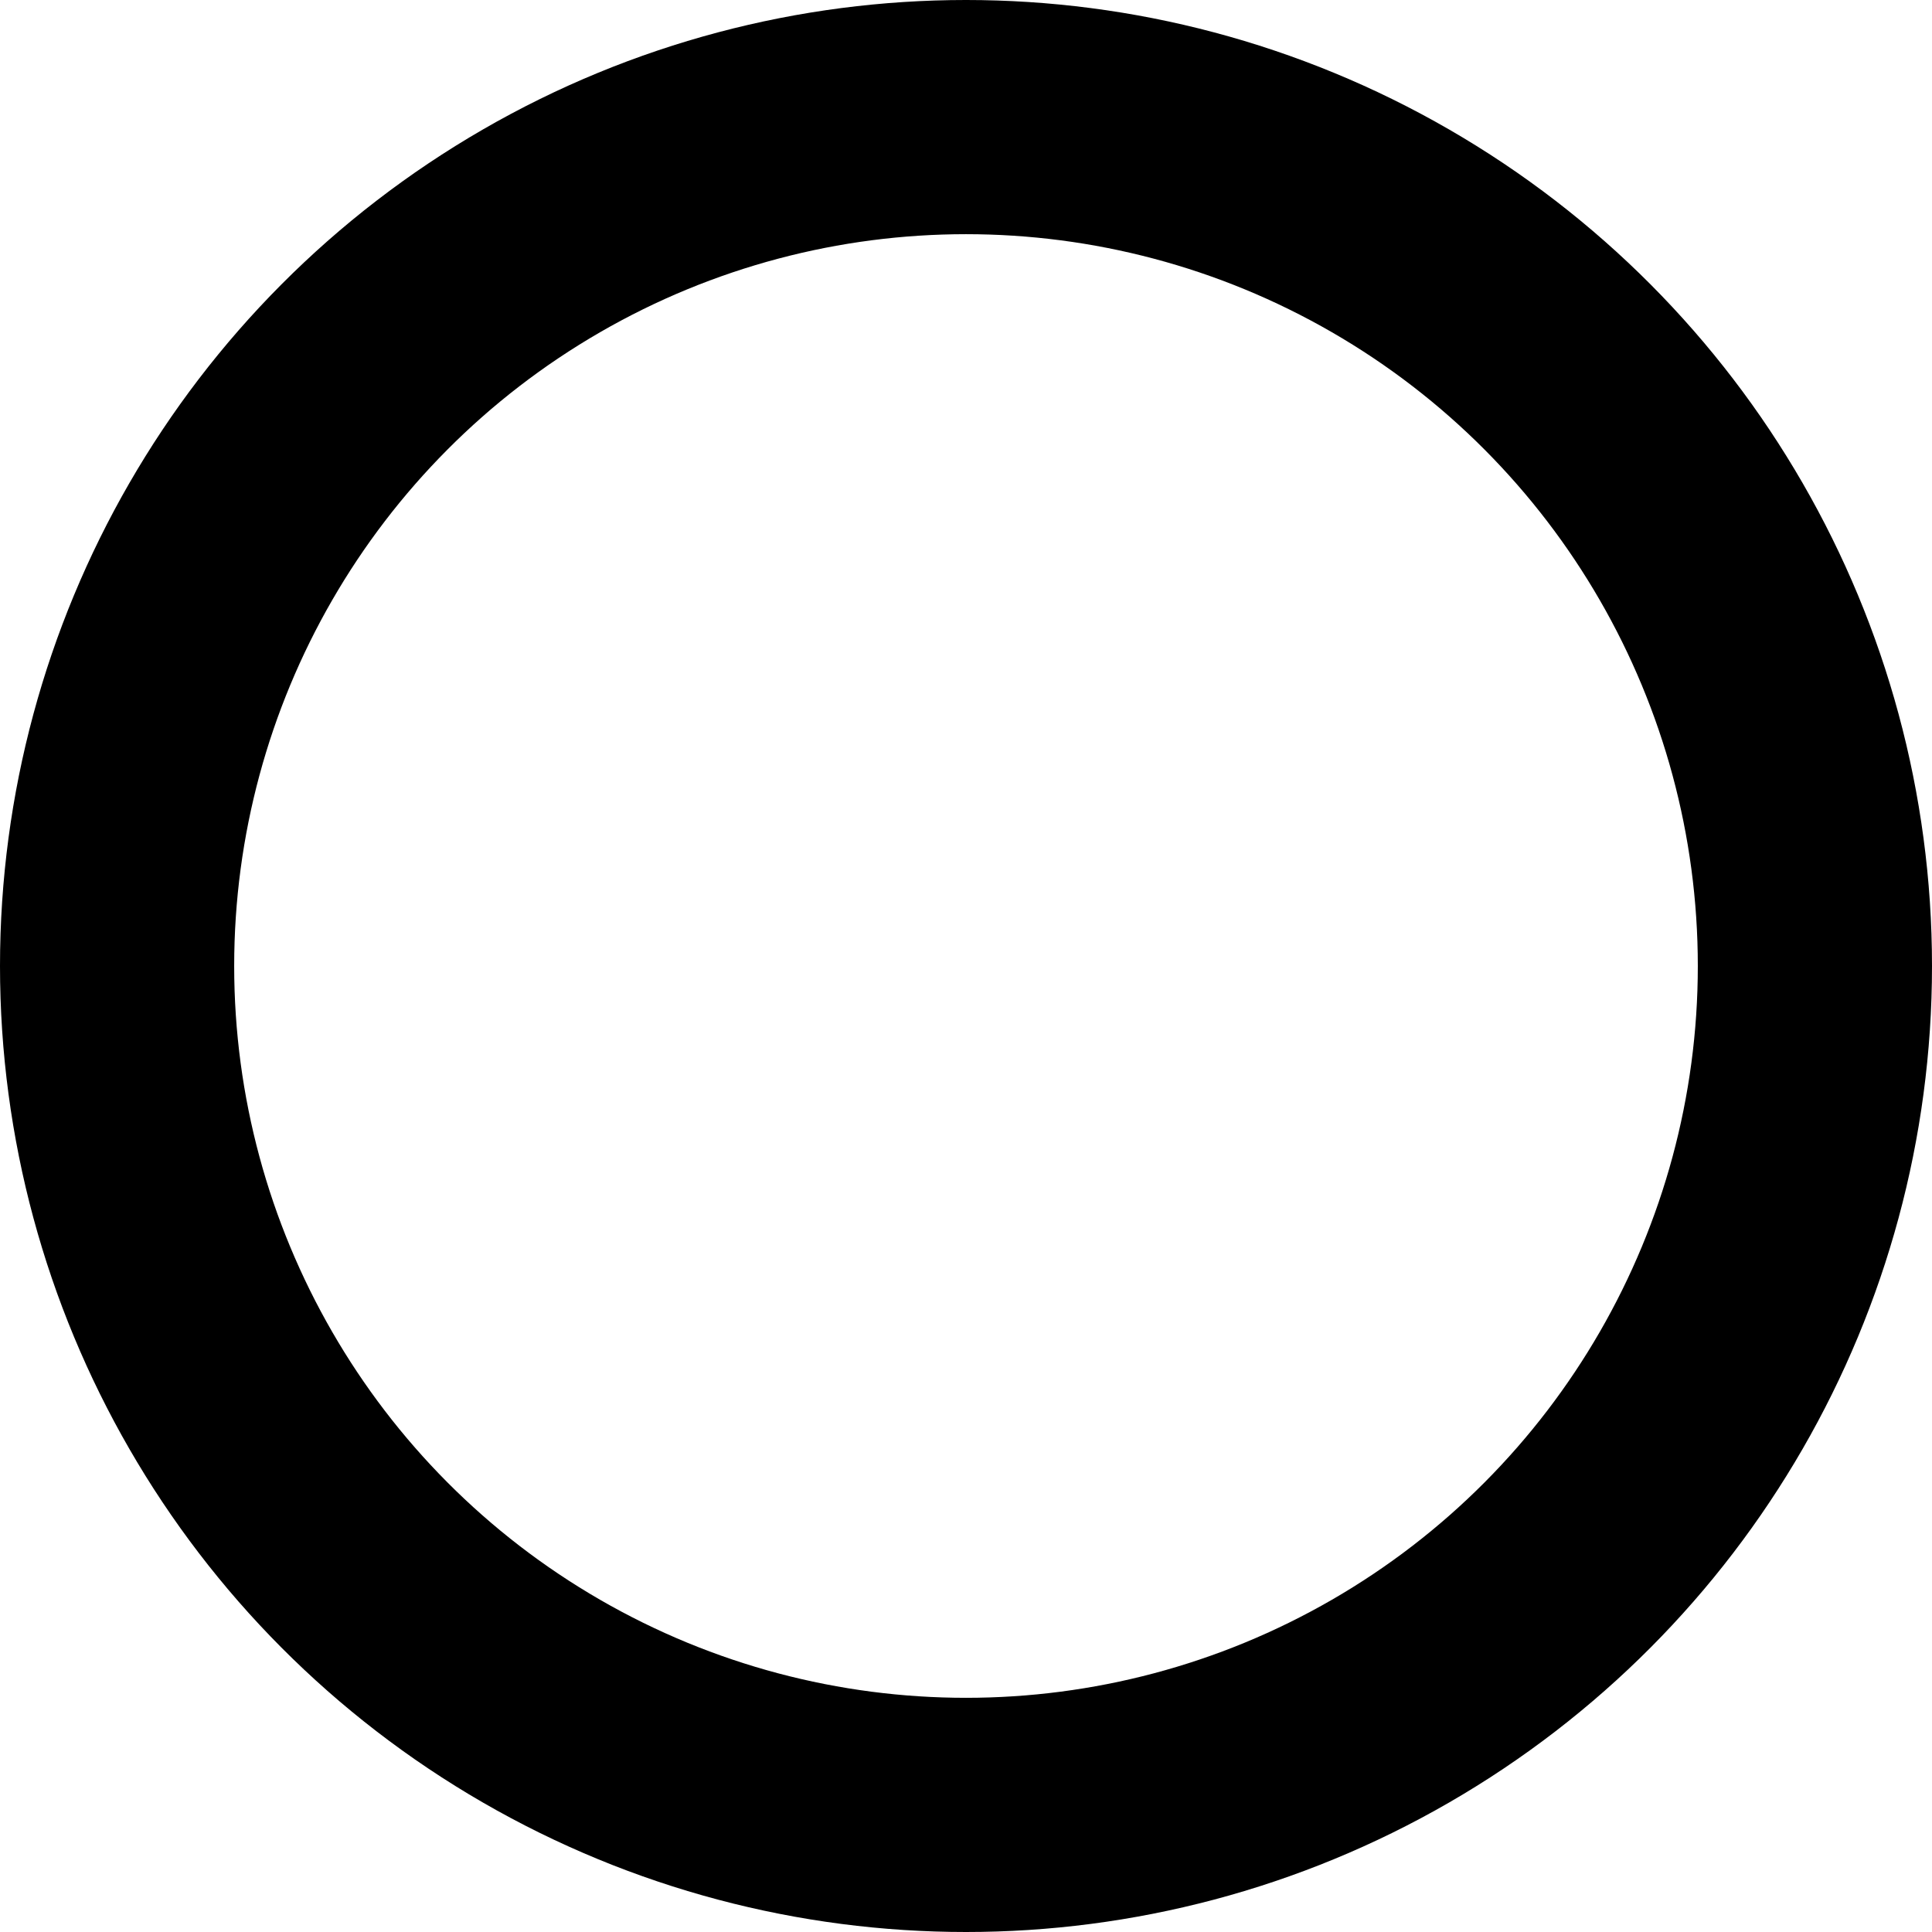 <?xml version="1.0" encoding="utf-8"?><svg width="99" height="99" fill="none" xmlns="http://www.w3.org/2000/svg" viewBox="0 0 99 99"><circle cx="49.5" cy="49.5" r="43.5" stroke="#000" stroke-width="12"/></svg>